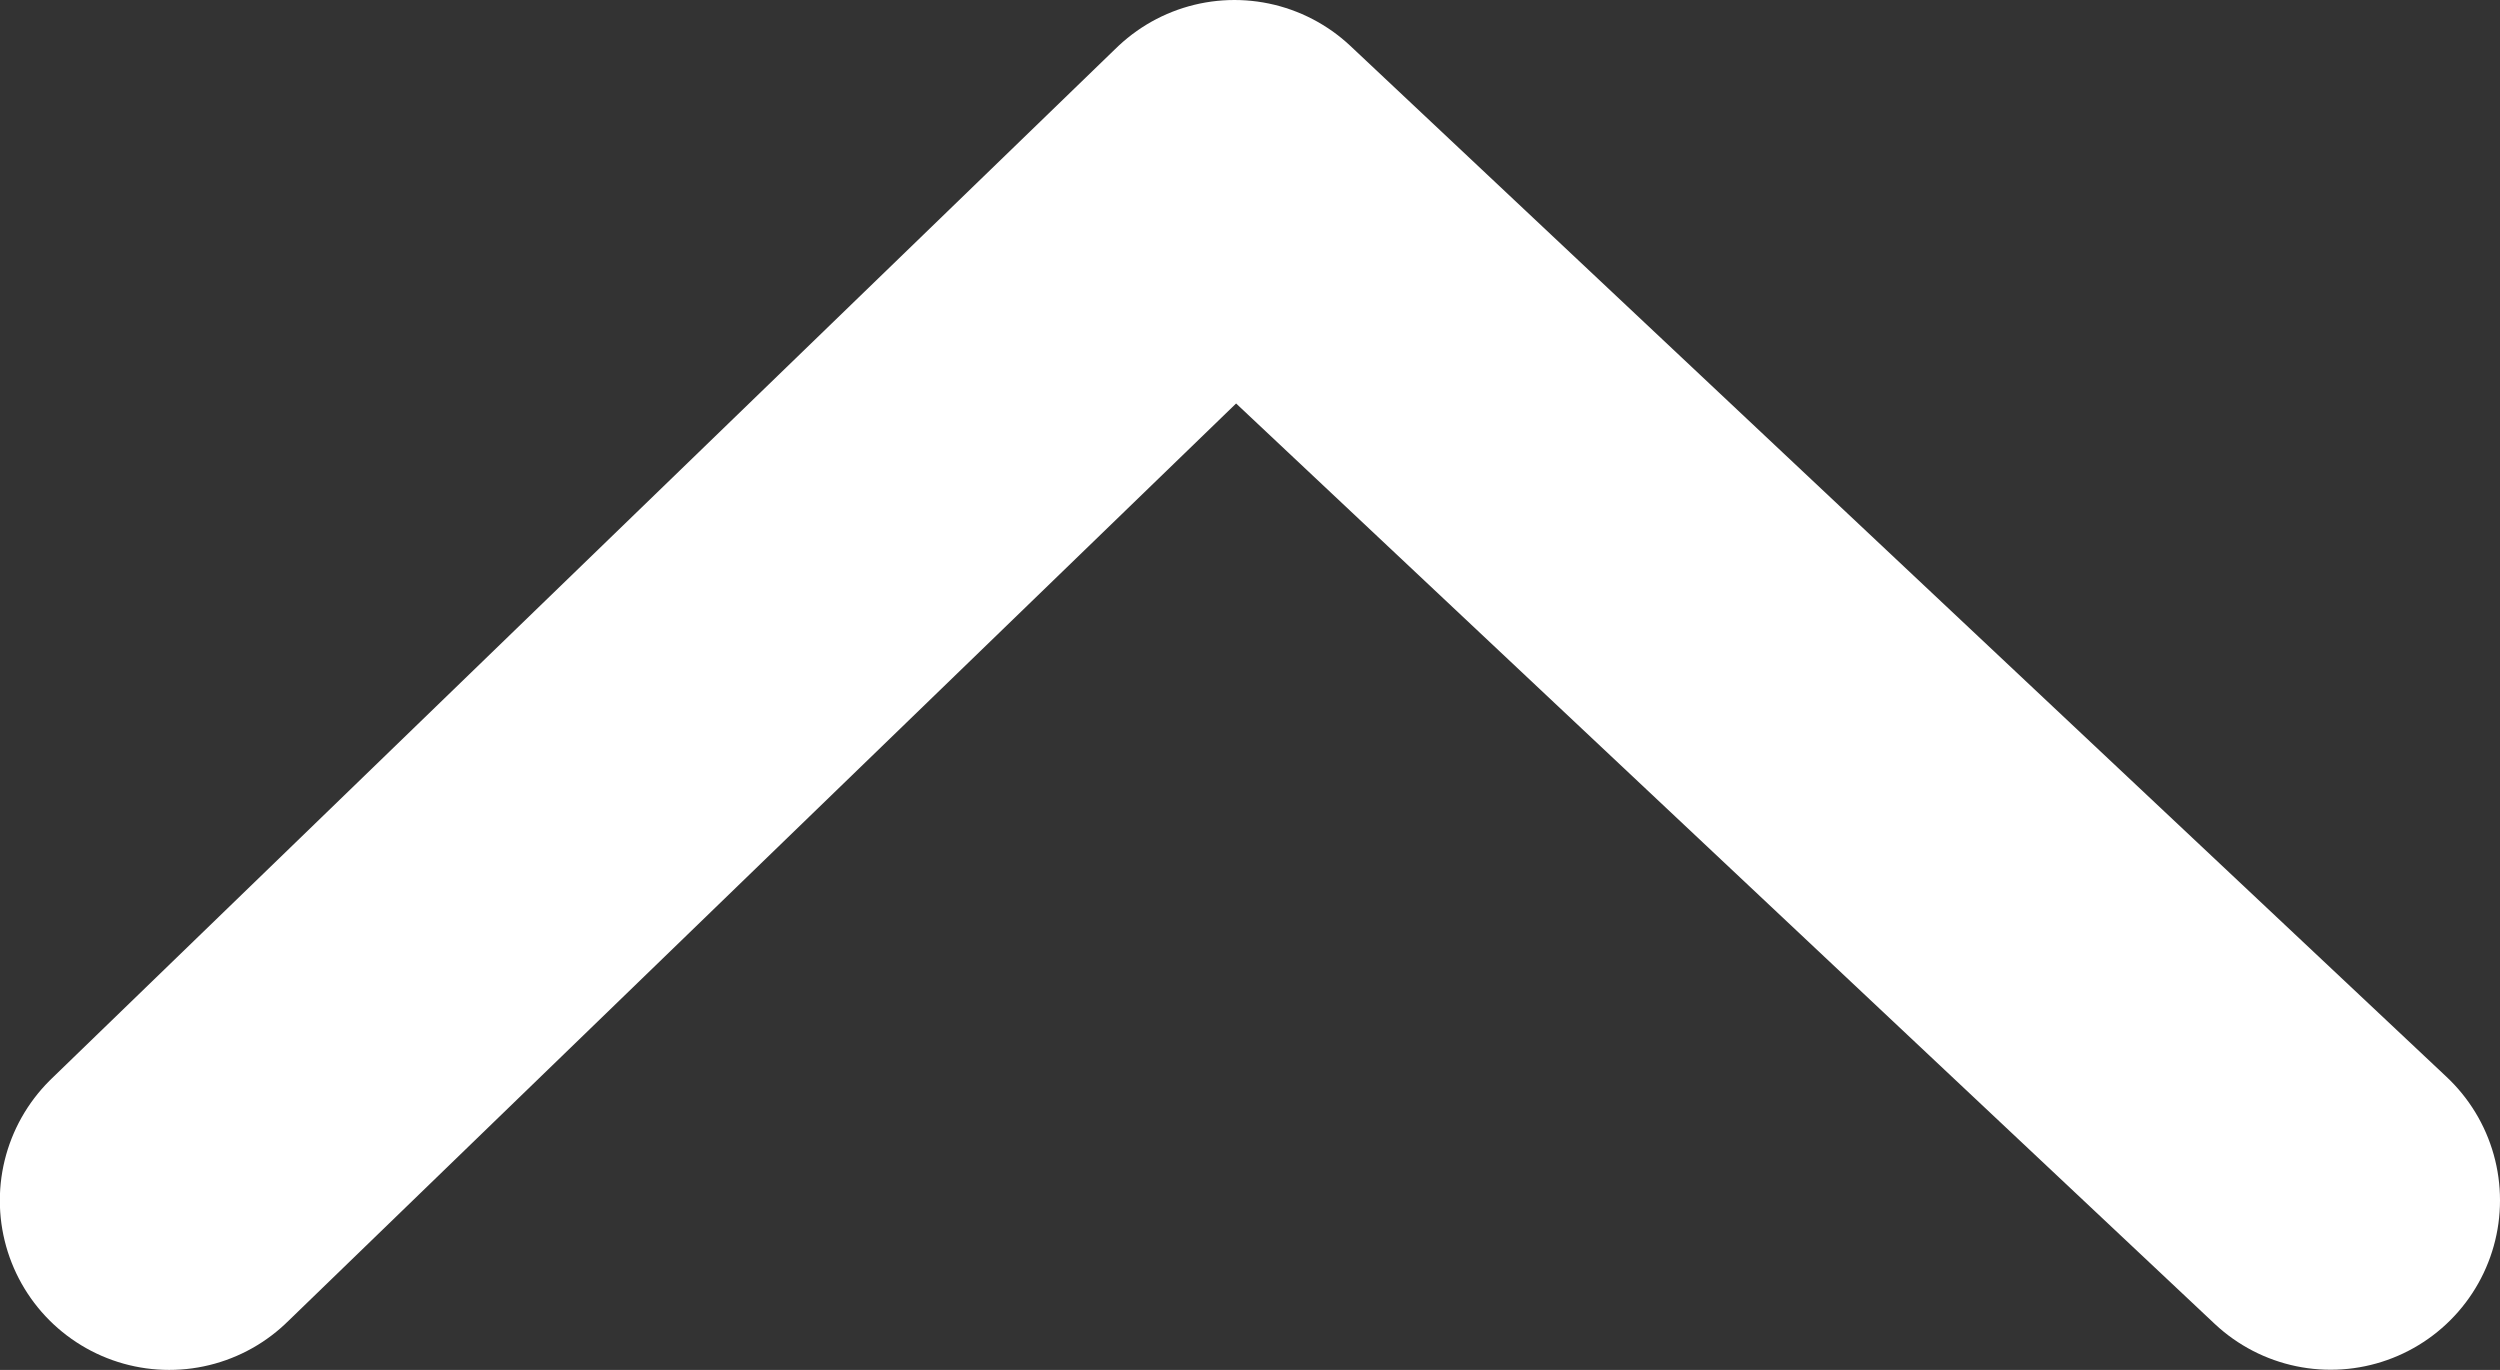 <svg xmlns="http://www.w3.org/2000/svg" width="14.76" height="8.088" viewBox="0 0 14.76 8.088"><rect x="0" y="0" width="14.76" height="8.088" fill="#333333" stroke="none"/><defs><style>.a{fill:none;stroke:#fff;stroke-linecap:round;stroke-linejoin:round;stroke-width:2px;}</style></defs><path class="a" d="M16.867,33.2,10.78,39.672l6.088,6.289" transform="translate(46.96 -9.78) rotate(90)"/></svg>